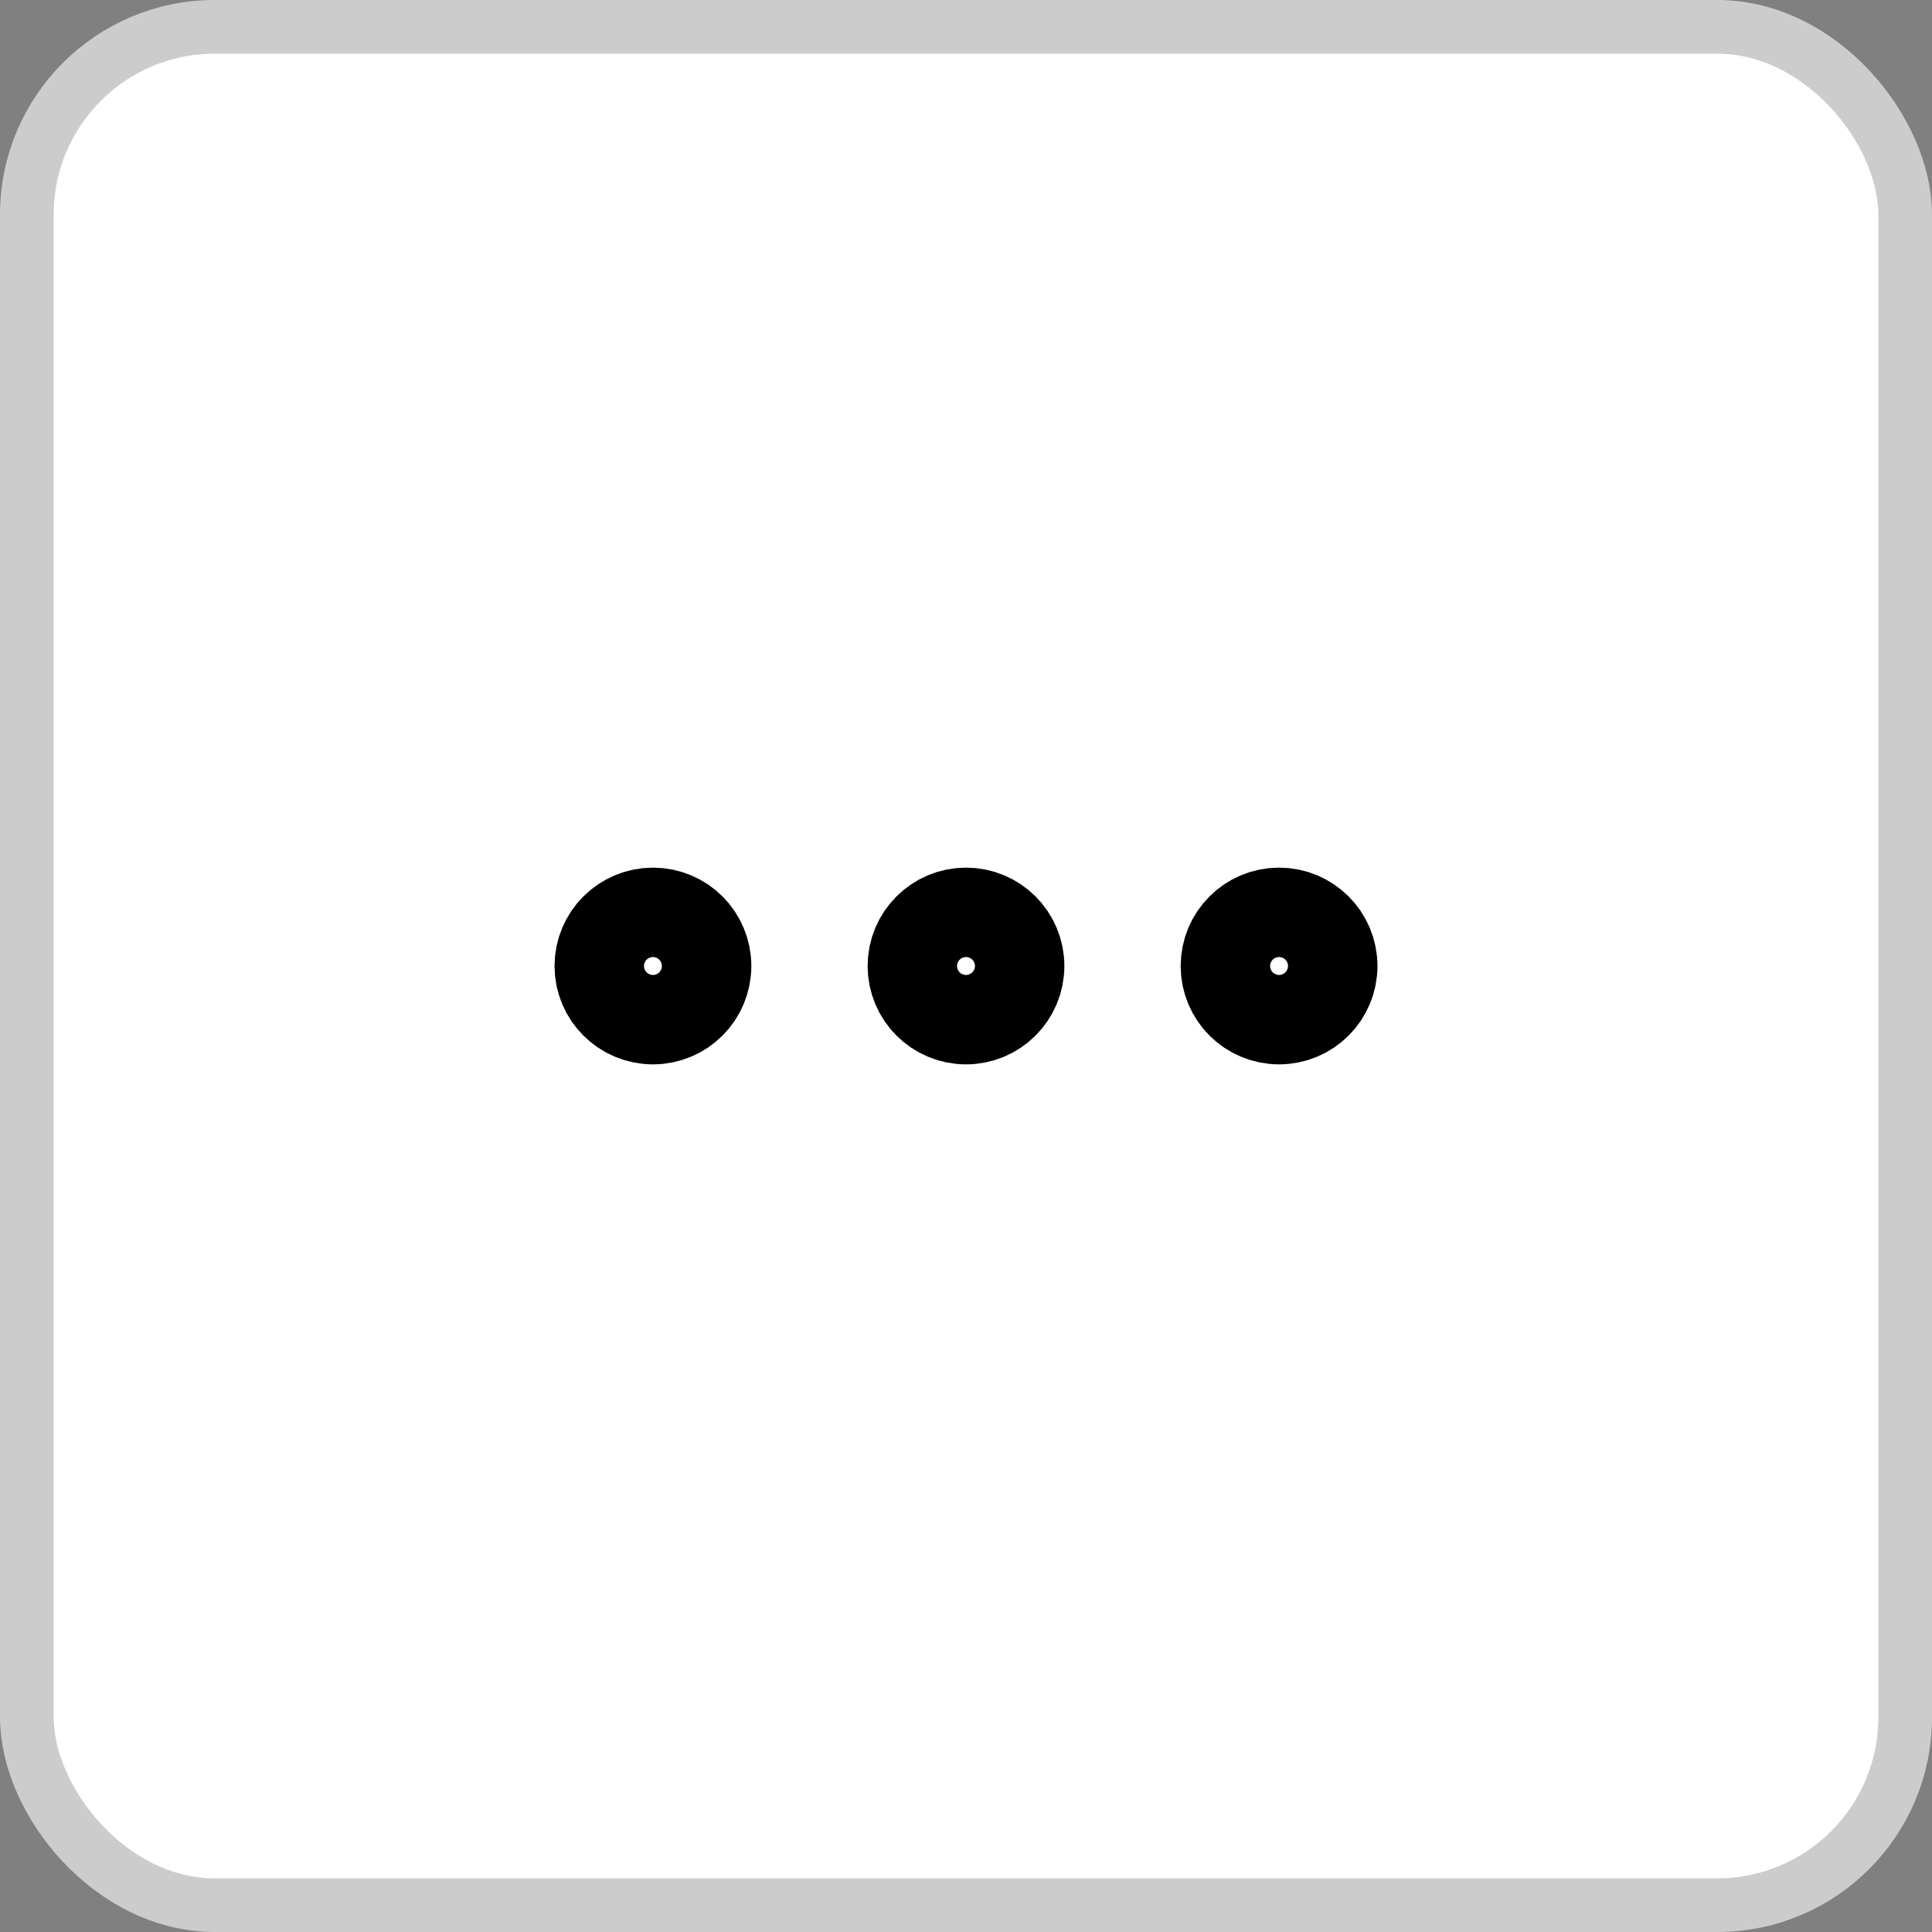 <svg width="36" height="36" viewBox="0 0 36 36" fill="none" xmlns="http://www.w3.org/2000/svg">
<rect x="0" y="0" width="36" height="36" fill="#808080" stroke="none"/>
<rect x="0.5" y="0.5" width="35" height="35" rx="3.5" fill="white"/>
<rect x="0.5" y="0.5" width="35" height="35" rx="3.5" stroke="#CCCCCC"/>
<path d="M18 18.833C18.46 18.833 18.833 18.46 18.833 18C18.833 17.54 18.46 17.167 18 17.167C17.54 17.167 17.167 17.54 17.167 18C17.167 18.46 17.54 18.833 18 18.833Z" stroke="black" stroke-width="2" stroke-linecap="round" stroke-linejoin="round"/>
<path d="M23.833 18.833C24.294 18.833 24.667 18.46 24.667 18C24.667 17.54 24.294 17.167 23.833 17.167C23.373 17.167 23 17.54 23 18C23 18.46 23.373 18.833 23.833 18.833Z" stroke="black" stroke-width="2" stroke-linecap="round" stroke-linejoin="round"/>
<path d="M12.167 18.833C12.627 18.833 13 18.46 13 18C13 17.54 12.627 17.167 12.167 17.167C11.707 17.167 11.333 17.54 11.333 18C11.333 18.46 11.707 18.833 12.167 18.833Z" stroke="black" stroke-width="2" stroke-linecap="round" stroke-linejoin="round"/>
</svg>

